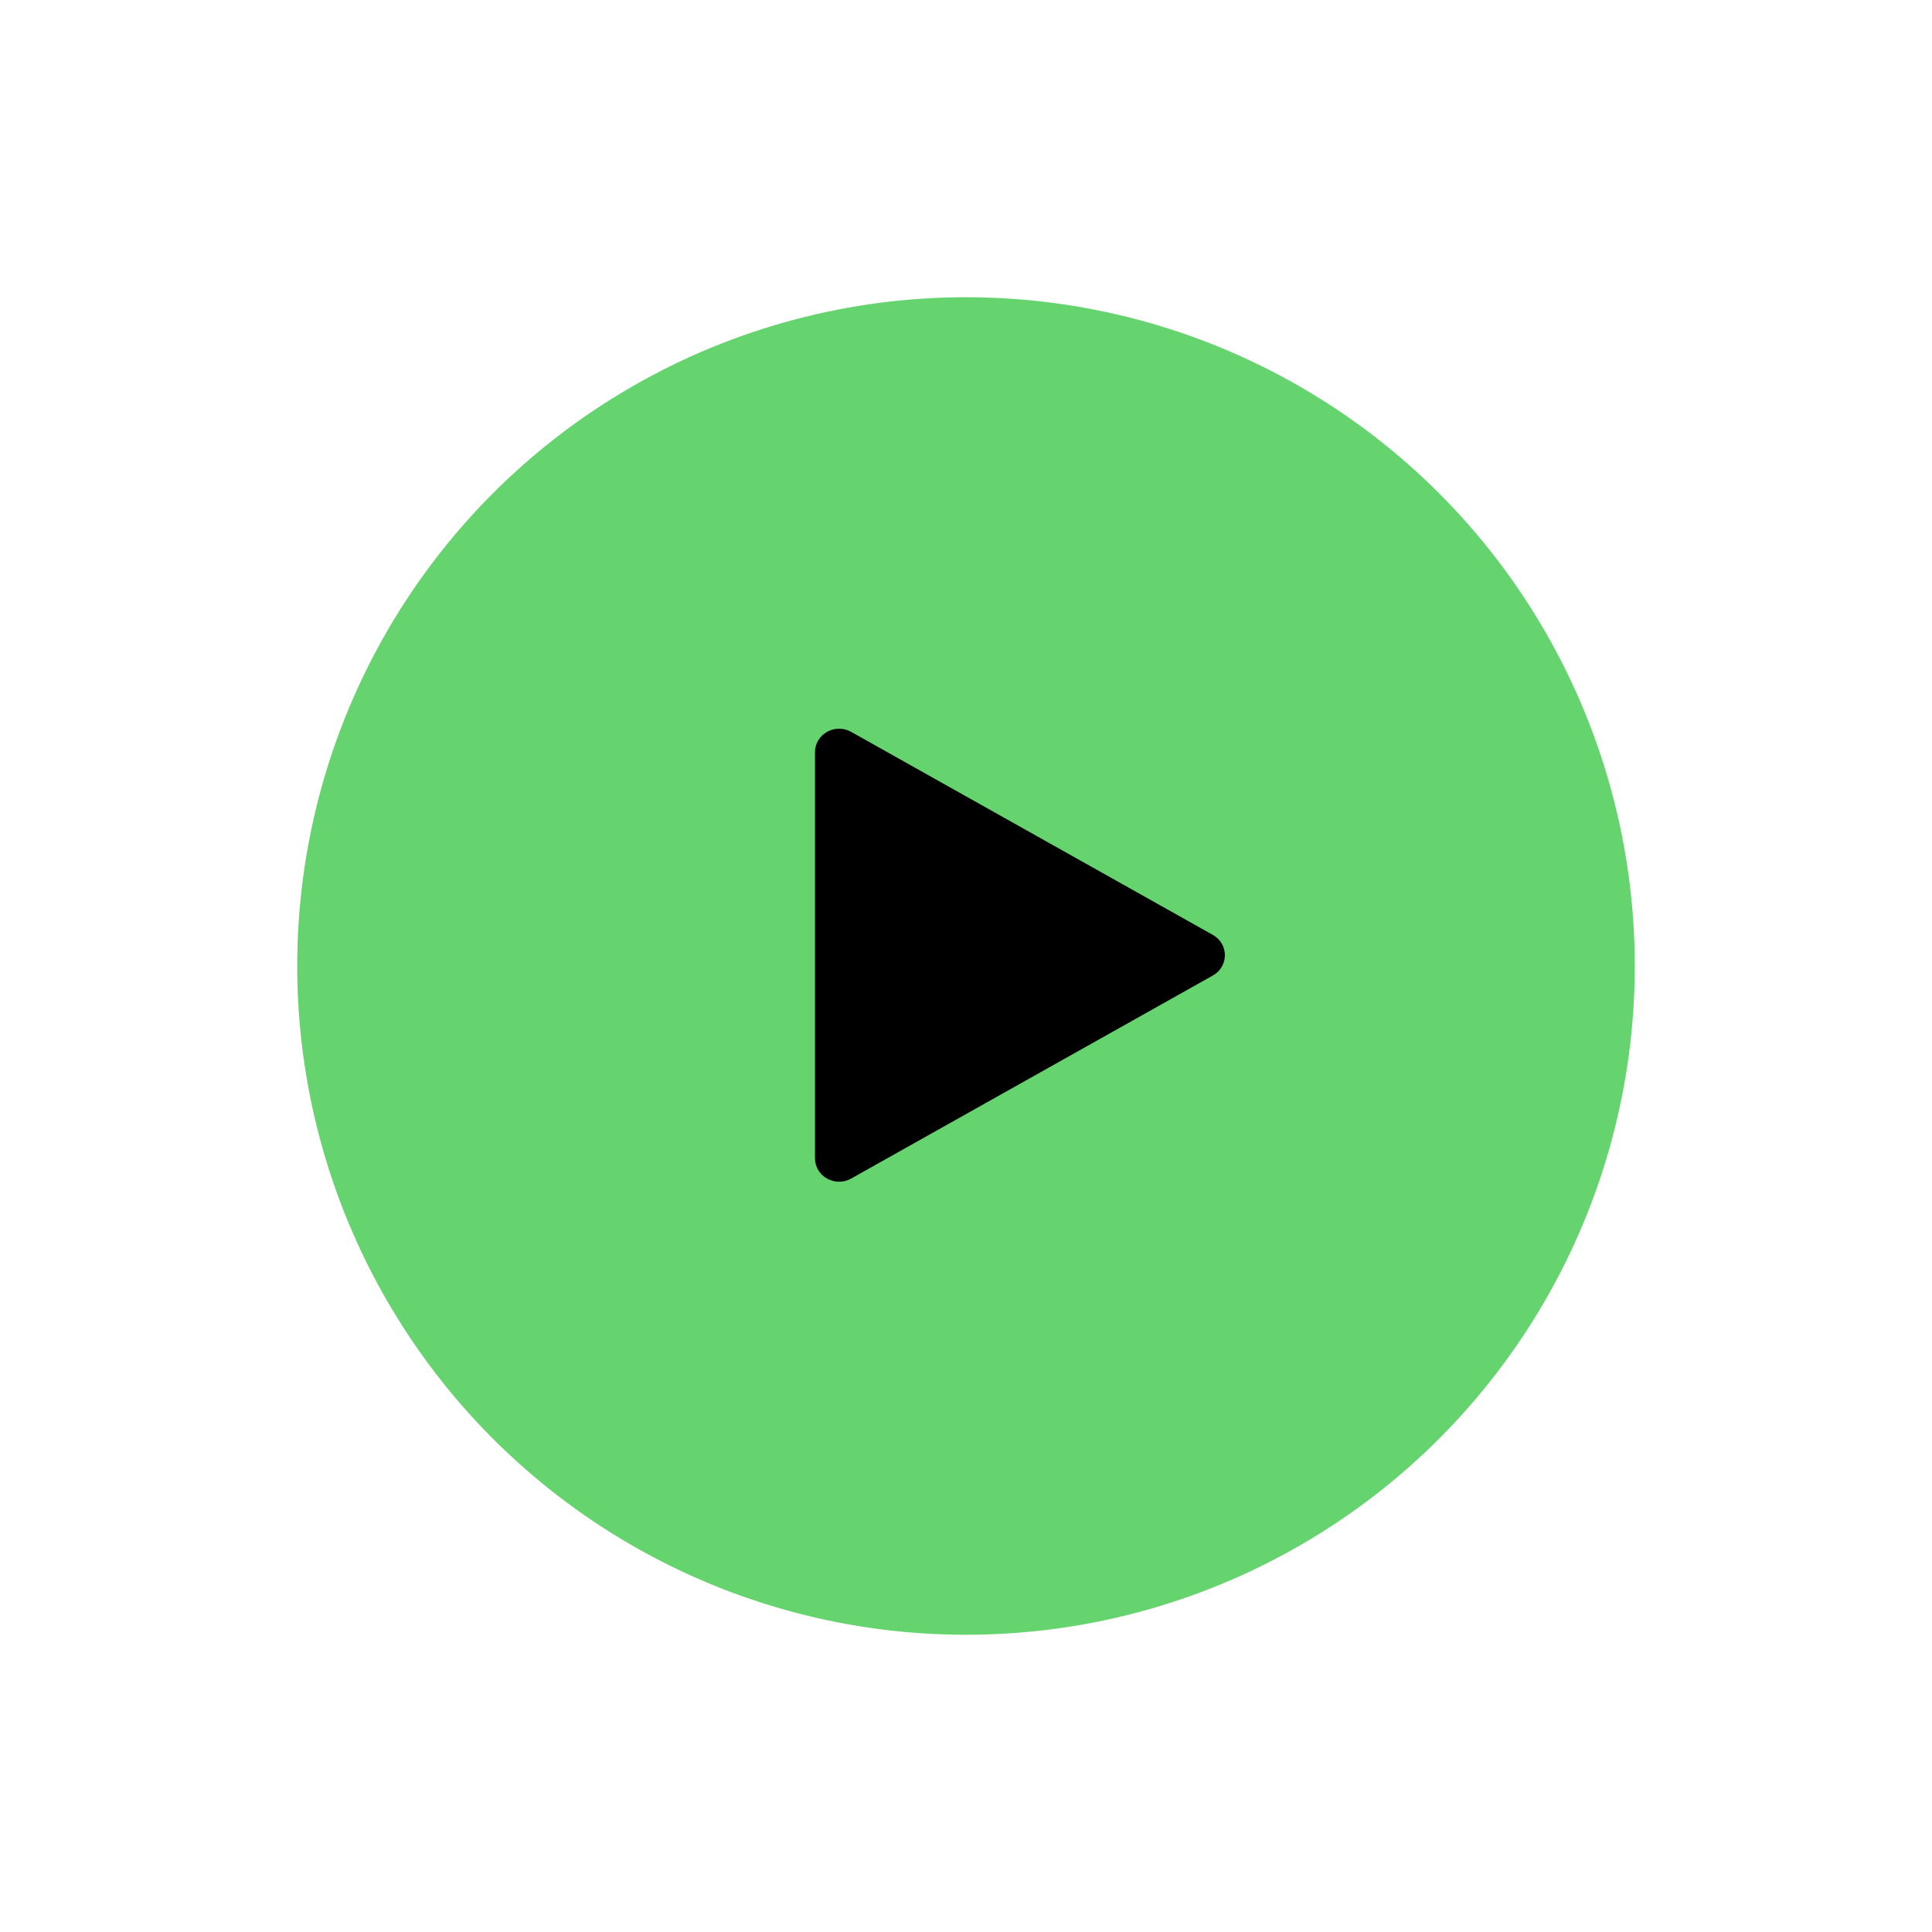 <svg width="104" height="104" viewBox="0 0 104 104" fill="none" xmlns="http://www.w3.org/2000/svg">
<g filter="url(#filter0_d_178_5547)">
<circle cx="52" cy="48" r="36" fill="#65D36E"/>
<path d="M65.287 48.512C66.152 48.027 66.152 46.812 65.287 46.326L45.818 35.397C44.953 34.911 43.871 35.518 43.871 36.49V58.349C43.871 59.321 44.953 59.928 45.818 59.442L65.287 48.512Z" fill="black"/>
</g>
<defs>
<filter id="filter0_d_178_5547" x="0" y="0" width="104" height="104" filterUnits="userSpaceOnUse" color-interpolation-filters="sRGB">
<feFlood flood-opacity="0" result="BackgroundImageFix"/>
<feColorMatrix in="SourceAlpha" type="matrix" values="0 0 0 0 0 0 0 0 0 0 0 0 0 0 0 0 0 0 127 0" result="hardAlpha"/>
<feOffset dy="4"/>
<feGaussianBlur stdDeviation="8"/>
<feComposite in2="hardAlpha" operator="out"/>
<feColorMatrix type="matrix" values="0 0 0 0 0 0 0 0 0 0 0 0 0 0 0 0 0 0 0.45 0"/>
<feBlend mode="normal" in2="BackgroundImageFix" result="effect1_dropShadow_178_5547"/>
<feBlend mode="normal" in="SourceGraphic" in2="effect1_dropShadow_178_5547" result="shape"/>
</filter>
</defs>
</svg>
